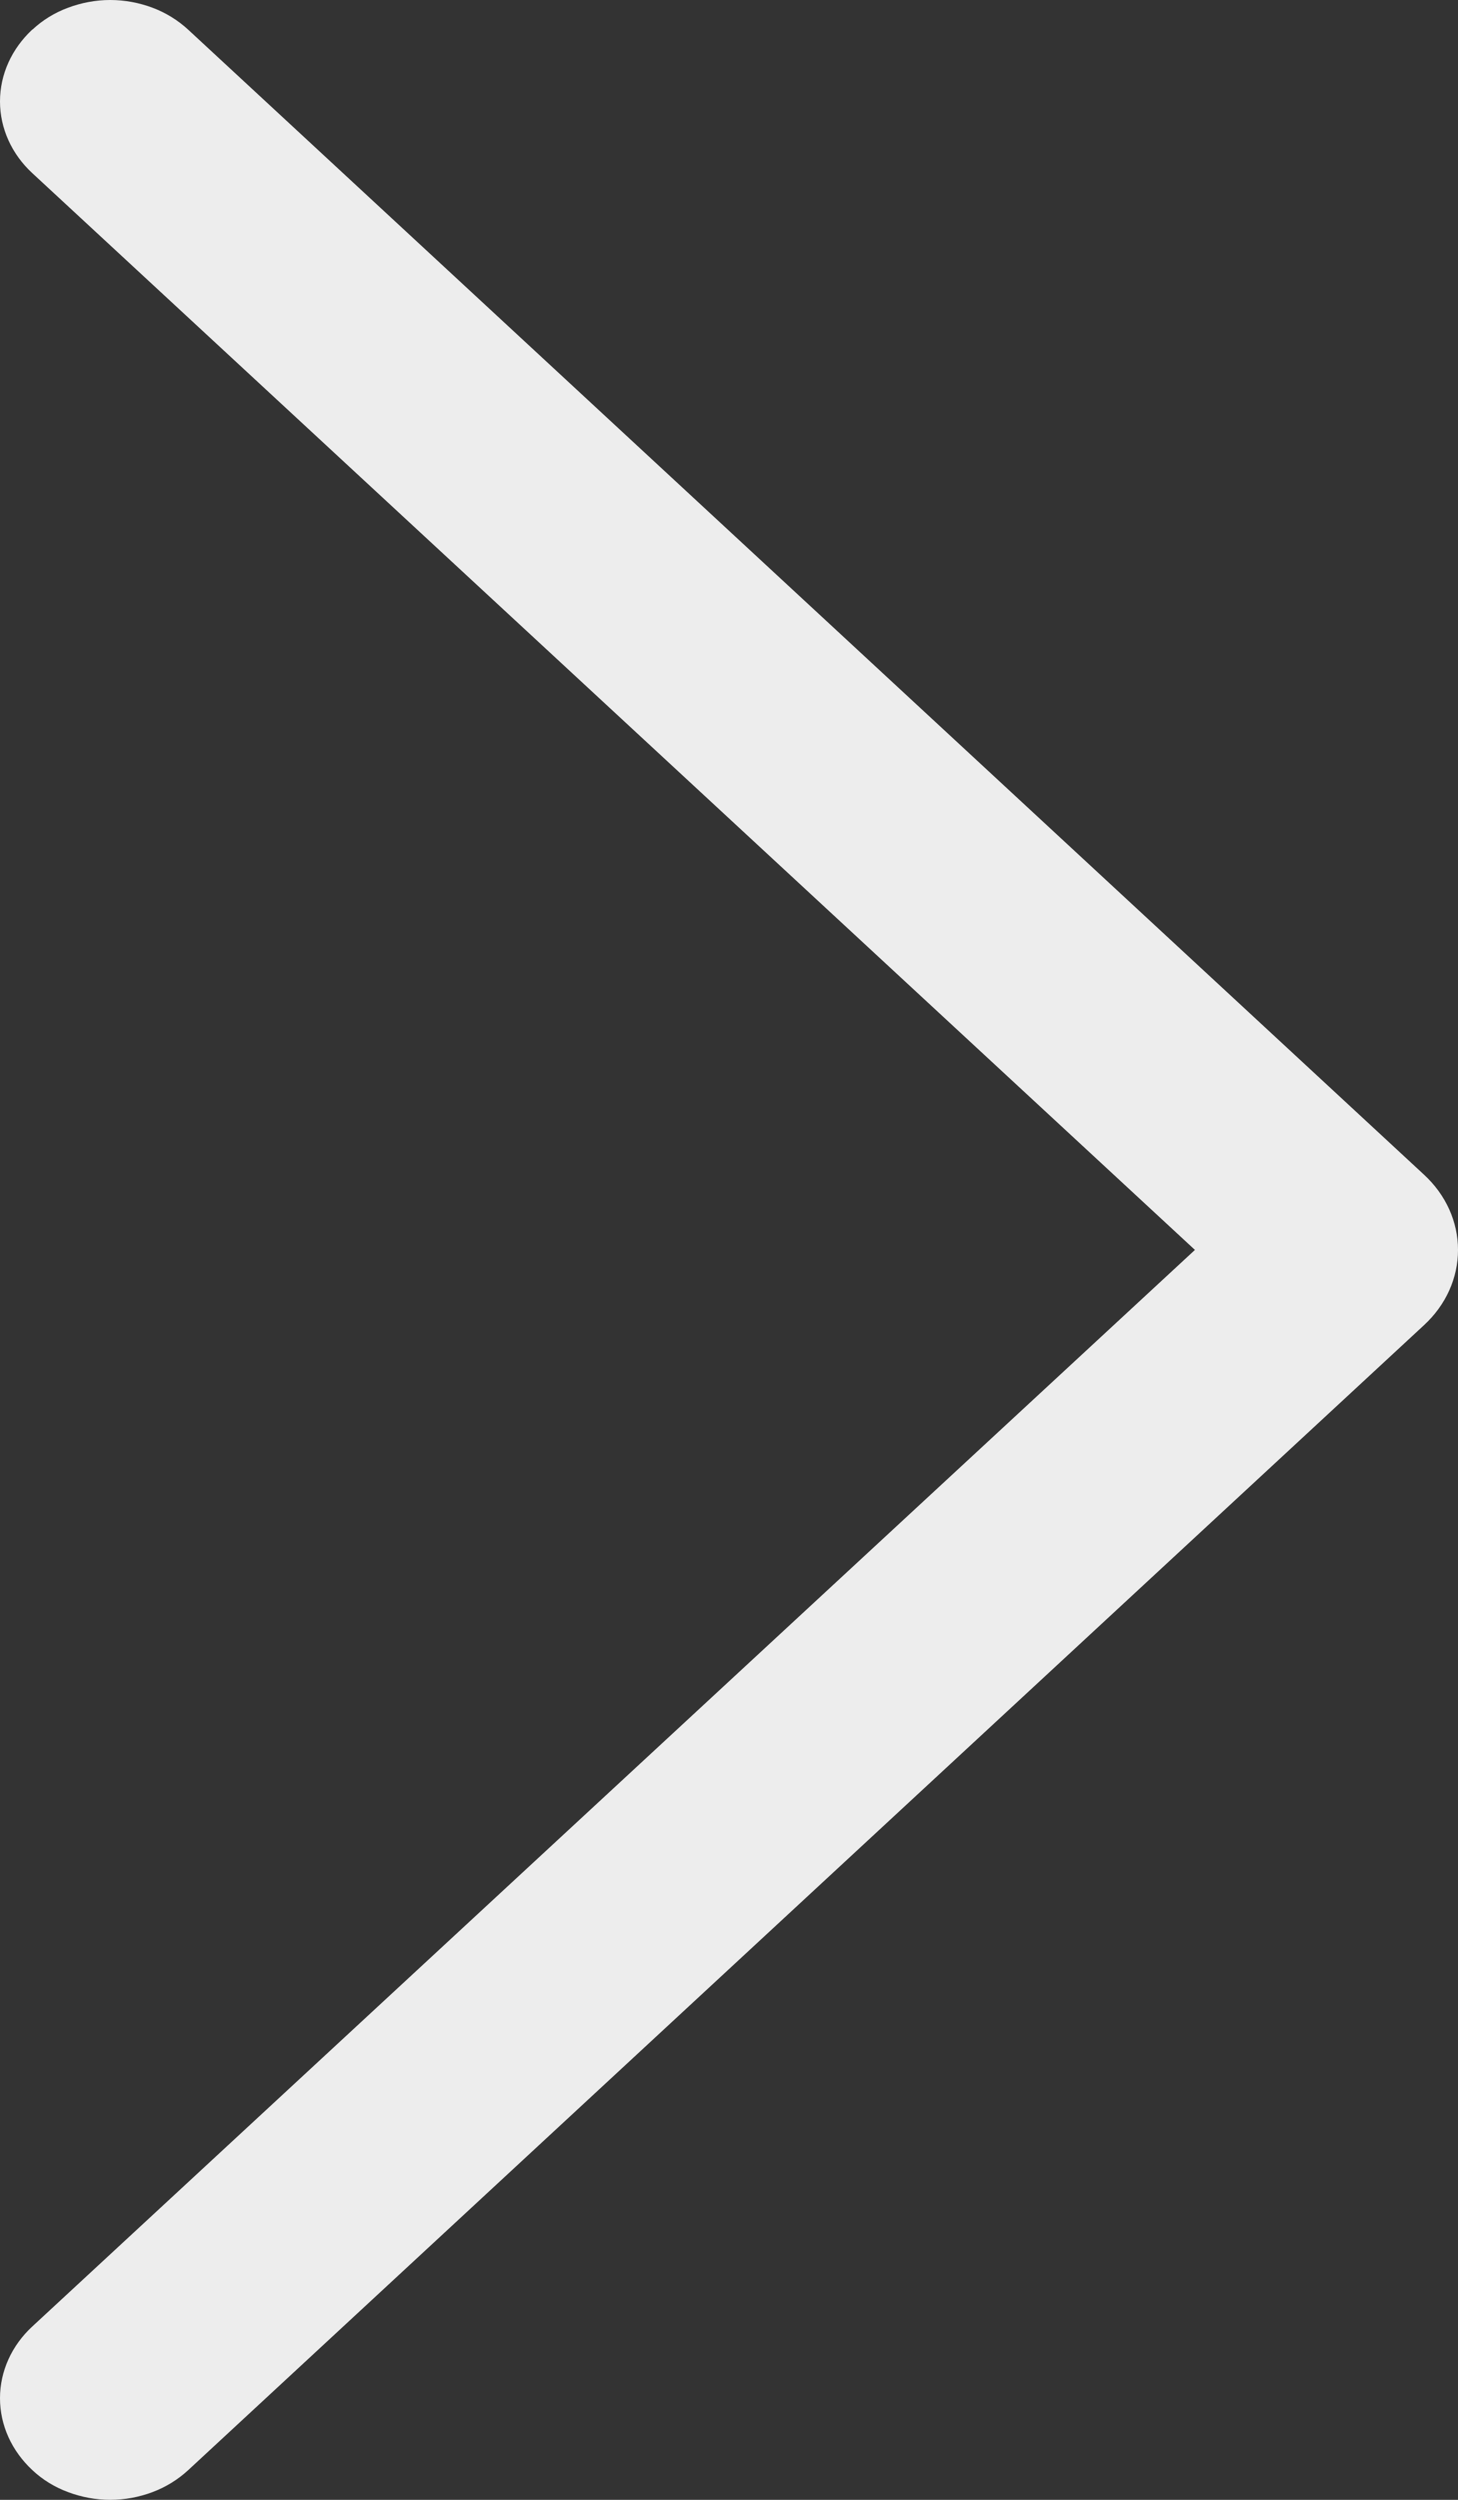 <svg width="7" height="12" viewBox="0 0 7 12" fill="none" xmlns="http://www.w3.org/2000/svg">
<rect x="0" y="0" width="7" height="12" fill="#333333" stroke="none"/>
<path d="M0.156 0.141C0.056 0.234 0 0.357 0 0.487C0 0.616 0.056 0.74 0.156 0.832L5.737 6L0.156 11.167C0.056 11.259 0 11.383 0 11.512C0 11.642 0.056 11.765 0.156 11.858C0.204 11.903 0.262 11.939 0.327 11.963C0.391 11.987 0.46 12 0.529 12C0.599 12 0.668 11.987 0.732 11.963C0.796 11.939 0.854 11.903 0.903 11.858L6.837 6.361C6.942 6.264 7 6.135 7 6C7 5.865 6.942 5.736 6.837 5.639L0.903 0.142C0.854 0.097 0.796 0.061 0.732 0.037C0.668 0.013 0.599 0 0.529 0C0.46 0 0.391 0.013 0.327 0.037C0.262 0.061 0.204 0.097 0.156 0.142V0.141Z" fill="#EDEDED"/>
</svg>
